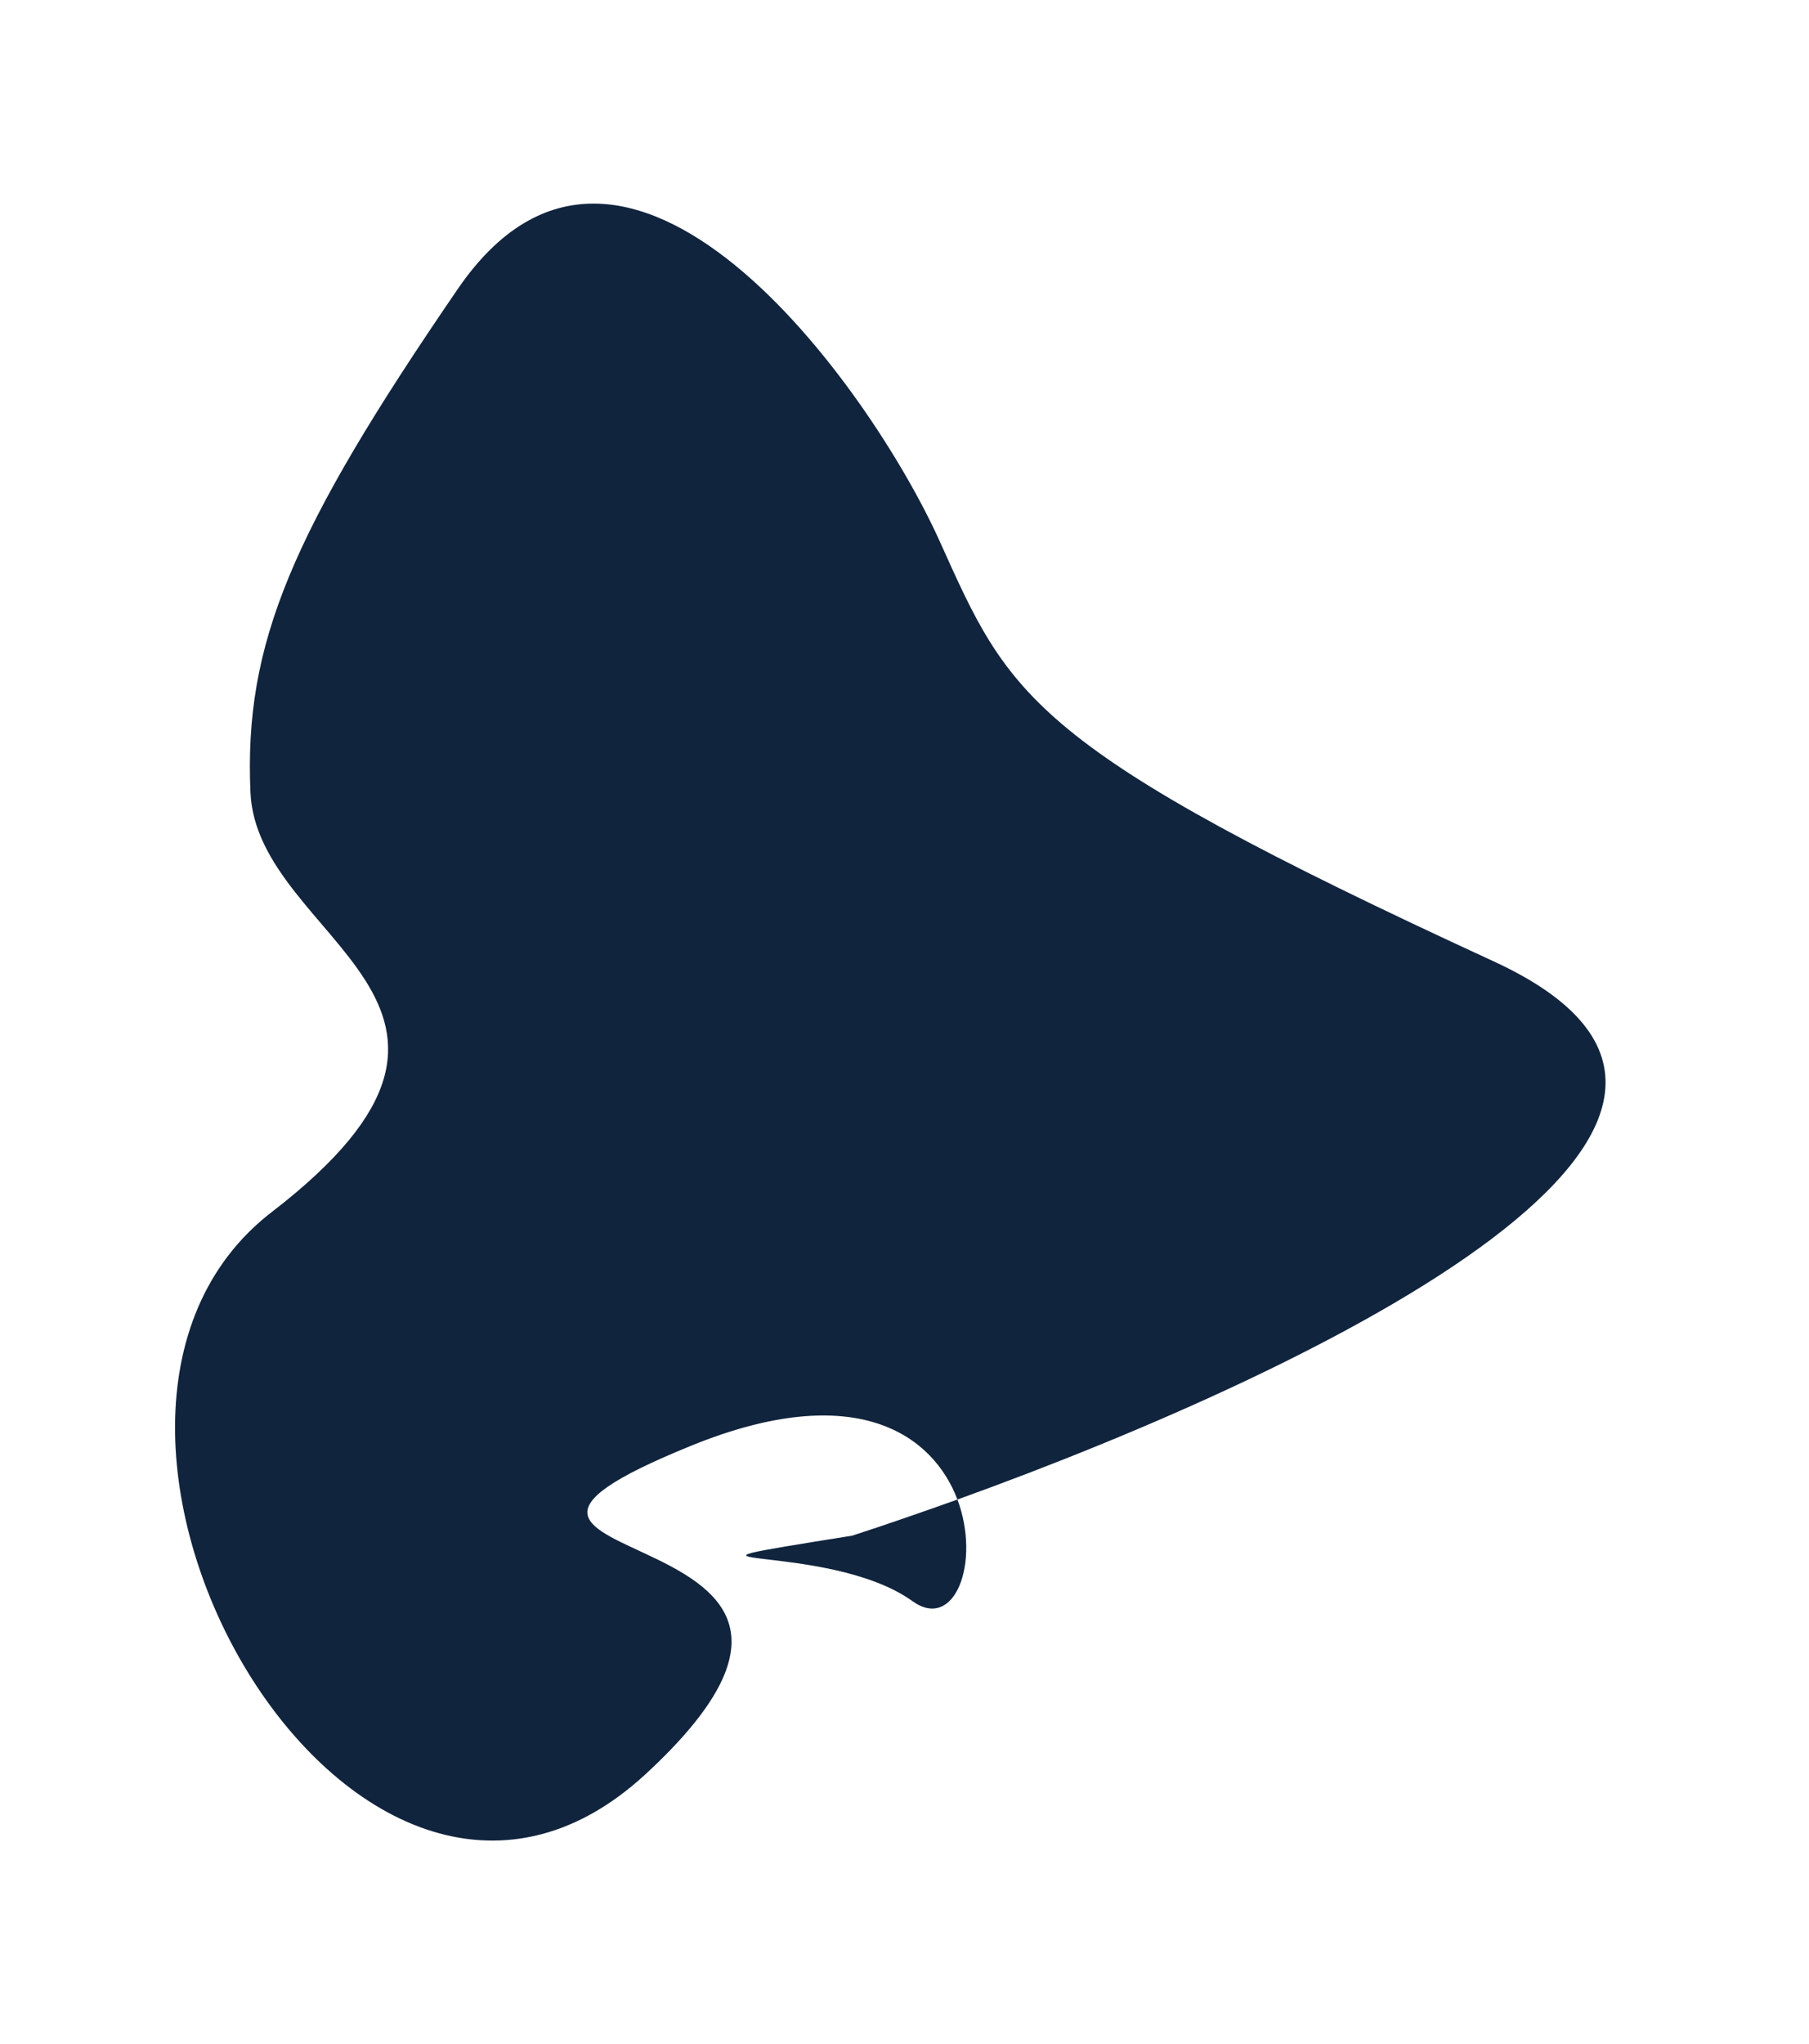 <?xml version="1.0" encoding="utf-8"?>
<!-- Generator: Adobe Illustrator 25.4.0, SVG Export Plug-In . SVG Version: 6.00 Build 0)  -->
<svg version="1.1" id="Layer_1" xmlns="http://www.w3.org/2000/svg" xmlns:xlink="http://www.w3.org/1999/xlink" x="0px" y="0px"
	 viewBox="0 0 827 934" style="enable-background:new 0 0 827 934;" xml:space="preserve">
<style type="text/css">
	.st0{fill:#11243D;}
</style>
<g>
	<path class="st0" d="M437.7,685.1c-16.8,6-33,11.6-48.1,16.5c-105.4,16.9-12,1.5,27.5,29.9C436.5,745.5,448.4,713.7,437.7,685.1
		c169.8-61.2,400-174.6,245.1-245.9c-212.8-97.9-221-120.5-253.2-191.9c-32.2-71.4-144-226.6-220.3-115.3
		c-76.3,111.3-97.8,162.2-94.8,230.1c3,67.9,133.4,96.5,9.8,191.6C0.6,648.8,161.6,933.6,295.1,810.6C428.6,687.5,167,721,316,660.5
		C391.5,629.8,426.6,655.8,437.7,685.1z"/>
</g>
</svg>
